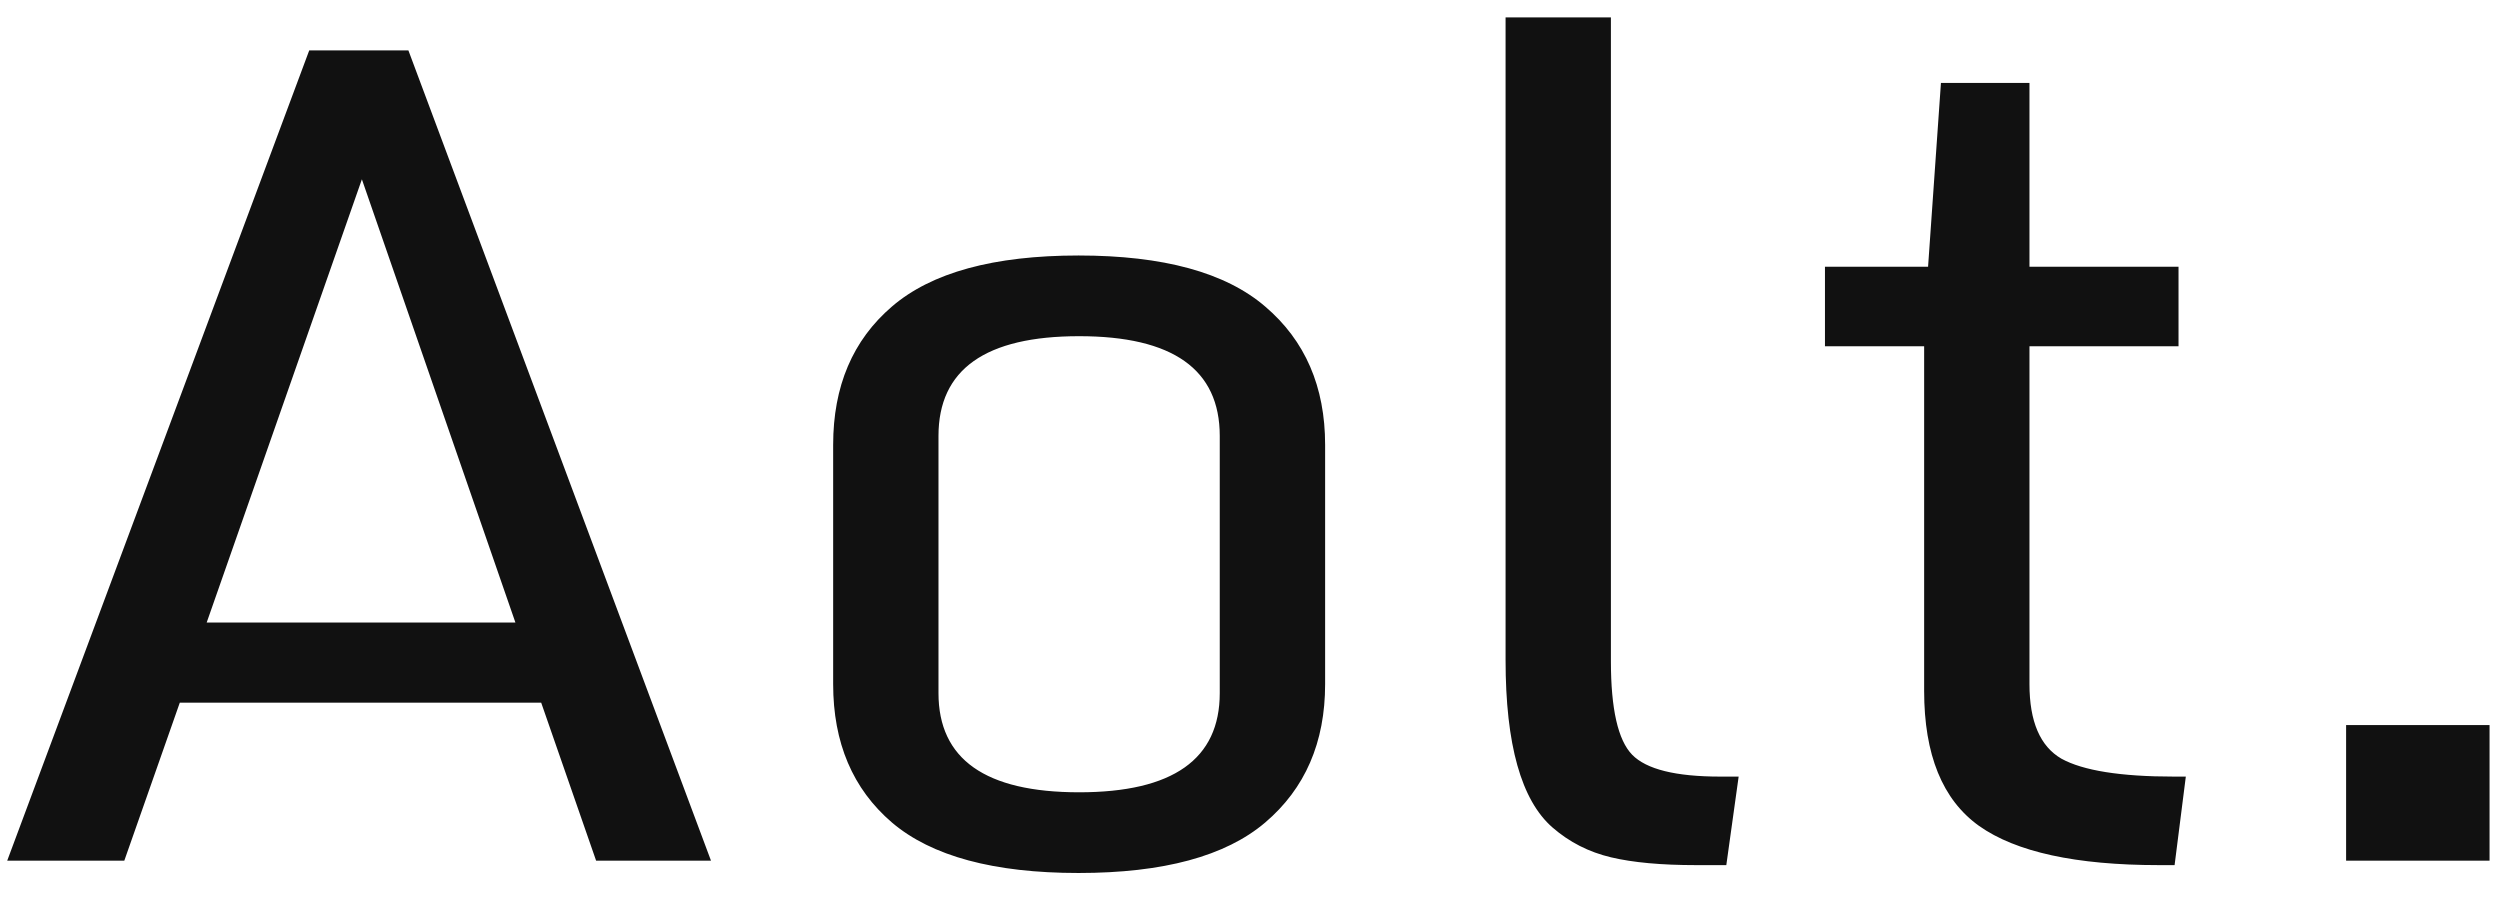 <svg width="61" height="22" viewBox="0 0 61 22" fill="none" xmlns="http://www.w3.org/2000/svg">
<path d="M0.176 21L7.545 1.23H9.965L17.348 21H14.545L13.205 17.145H4.387L3.033 21H0.176ZM5.043 15.19H12.576L8.83 4.375L5.043 15.19ZM22.899 16.912C22.899 18.525 24.043 19.332 26.331 19.332C28.618 19.332 29.762 18.525 29.762 16.912V10.637C29.762 9.014 28.618 8.203 26.331 8.203C24.043 8.203 22.899 9.014 22.899 10.637V16.912ZM32.333 16.693C32.333 18.115 31.845 19.241 30.87 20.07C29.904 20.891 28.386 21.301 26.317 21.301C24.248 21.301 22.73 20.891 21.764 20.07C20.807 19.25 20.329 18.124 20.329 16.693V10.855C20.329 9.424 20.807 8.299 21.764 7.479C22.73 6.649 24.248 6.234 26.317 6.234C28.386 6.234 29.904 6.649 30.87 7.479C31.845 8.308 32.333 9.434 32.333 10.855V16.693ZM41.384 21.109C40.536 21.109 39.844 21.046 39.306 20.918C38.768 20.79 38.294 20.549 37.884 20.193C37.118 19.528 36.736 18.165 36.736 16.105V0.424H39.306V16.133C39.306 17.299 39.479 18.061 39.825 18.416C40.172 18.771 40.887 18.949 41.972 18.949H42.423L42.122 21.109H41.384ZM52.678 21.109C50.654 21.109 49.191 20.79 48.289 20.152C47.396 19.514 46.949 18.416 46.949 16.857V8.449H44.529V6.508H47.045L47.359 2.023H49.519V6.508H53.156V8.449H49.519V16.693C49.519 17.605 49.779 18.211 50.299 18.512C50.827 18.803 51.743 18.949 53.047 18.949H53.334L53.06 21.109H52.678ZM57.245 21V17.691H60.745V21H57.245Z" fill="#111111"/>
</svg>
